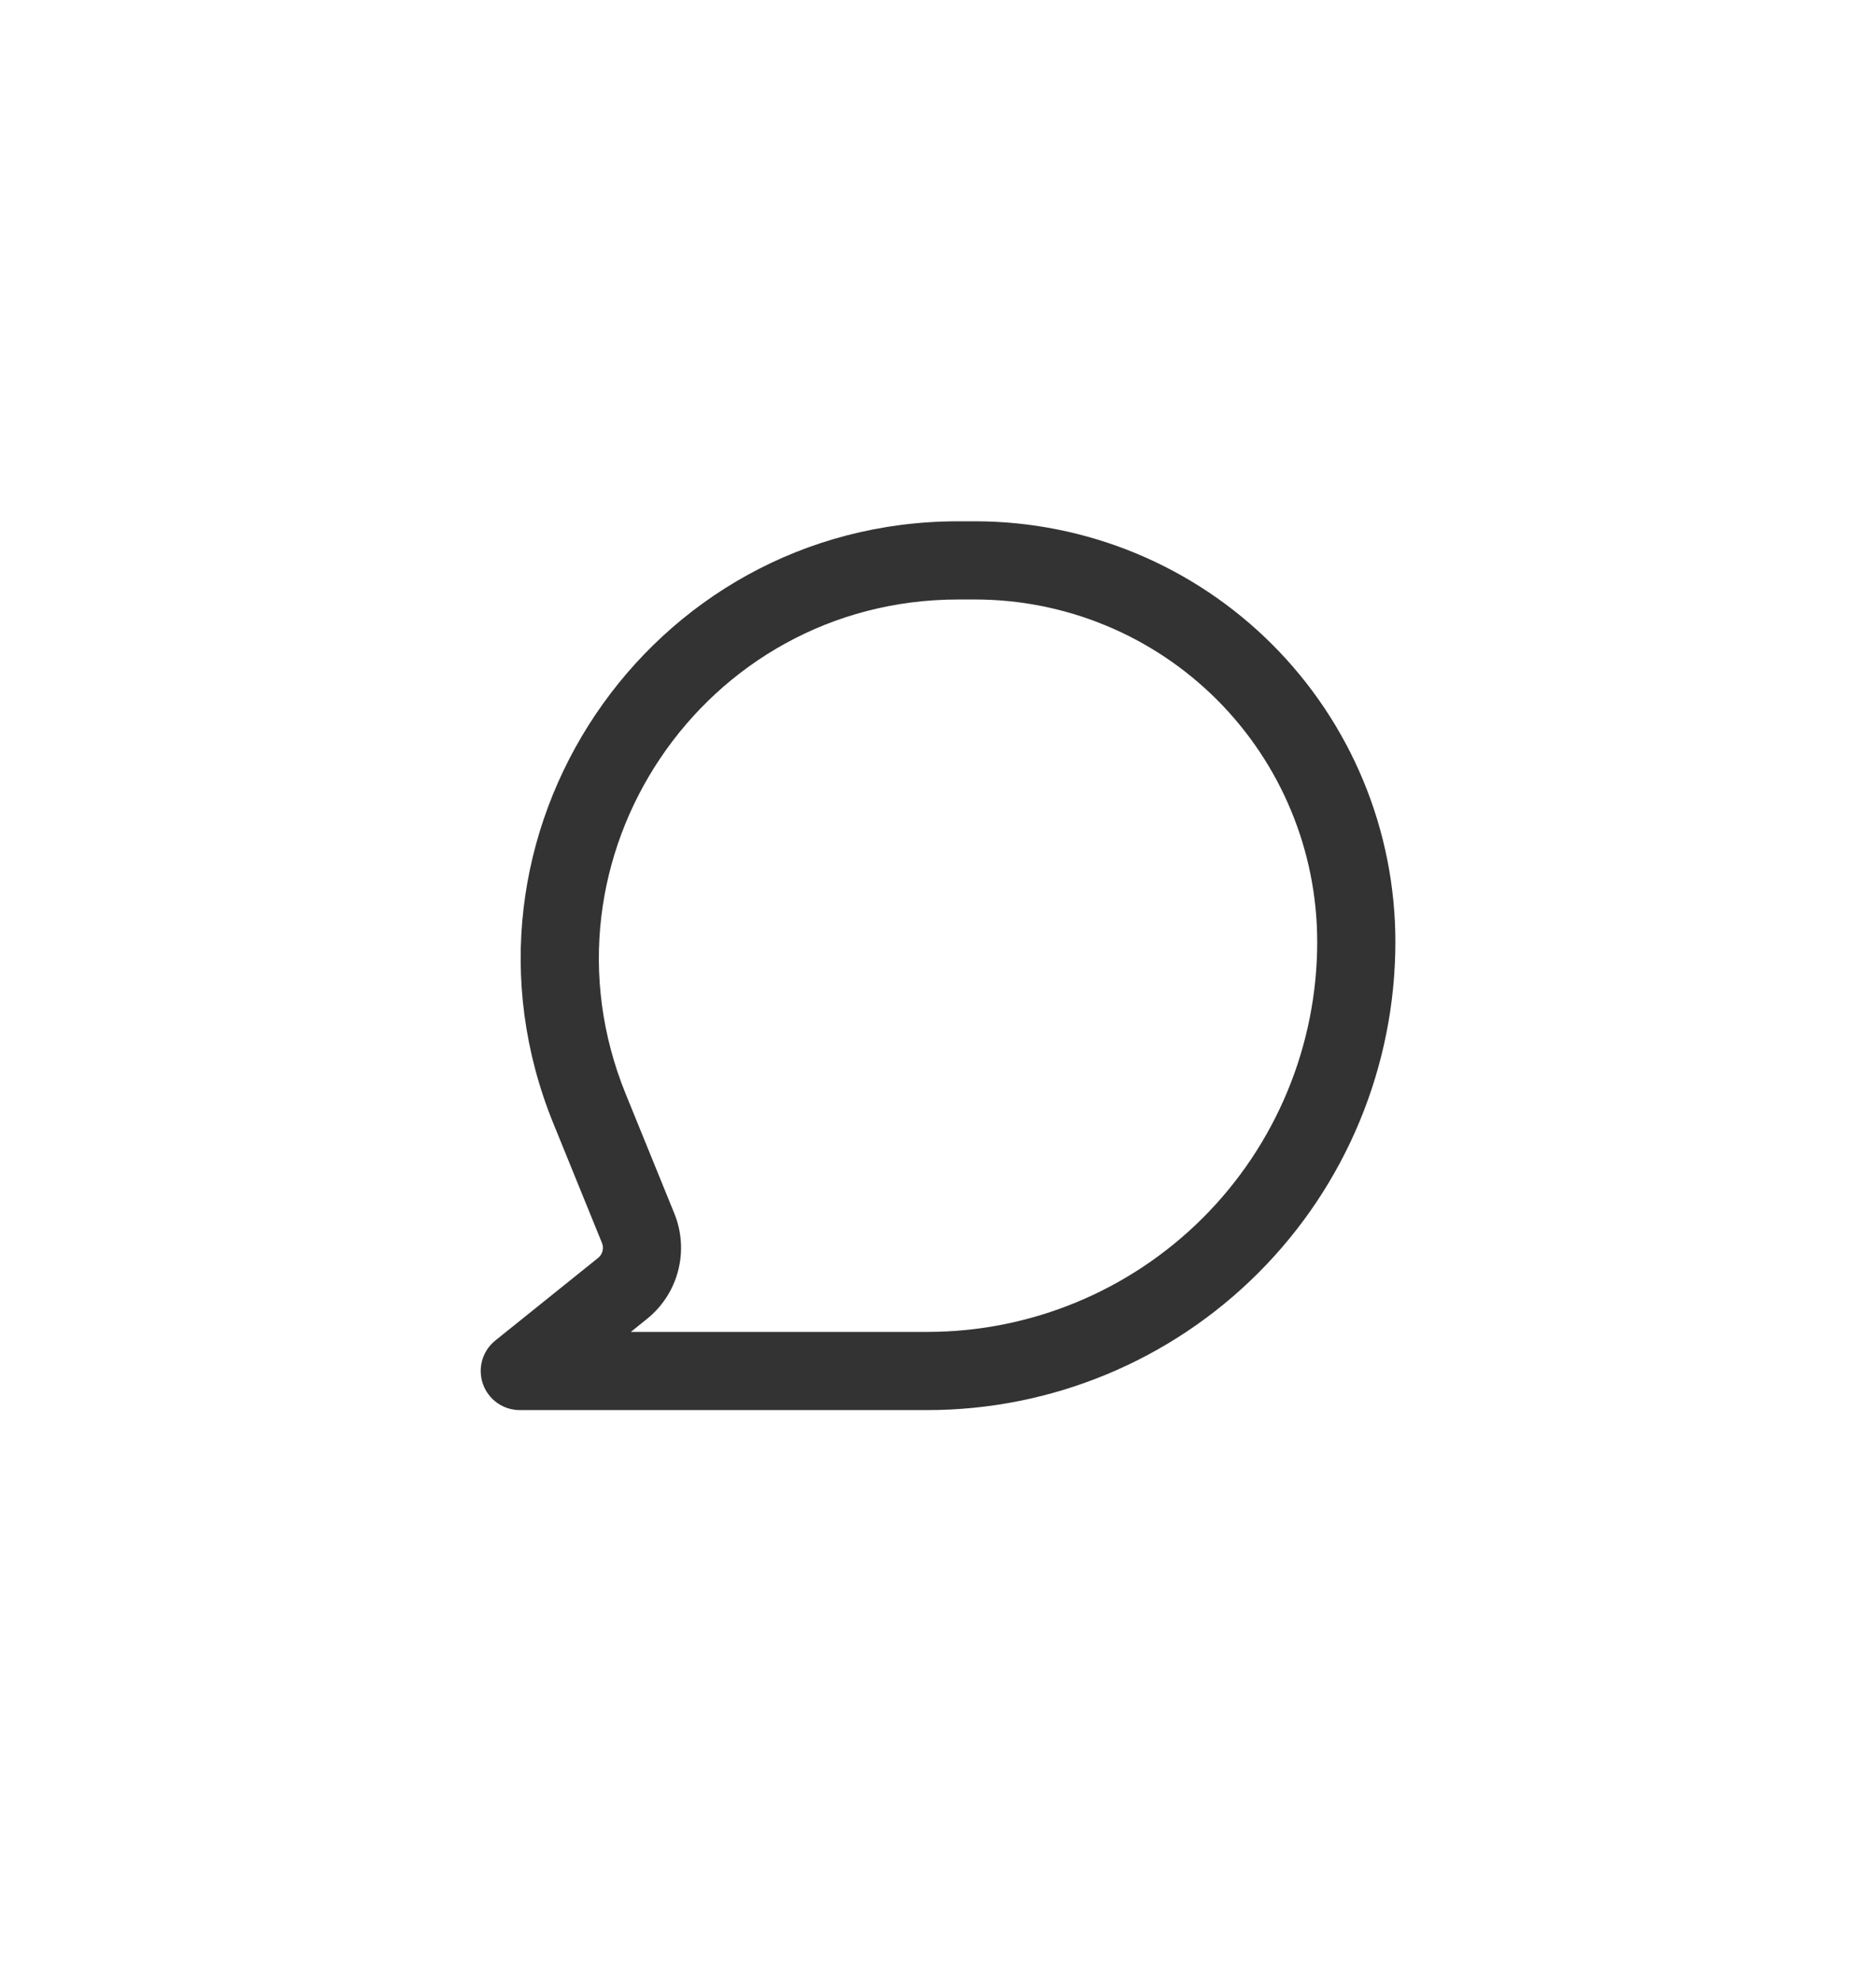 <svg width="36" height="38" viewBox="0 0 36 38" fill="none" xmlns="http://www.w3.org/2000/svg">
<path fill-rule="evenodd" clip-rule="evenodd" d="M10.62 21.554C8.372 16.037 12.431 10 18.388 10H18.709C19.769 10 20.818 10.209 21.797 10.614C22.776 11.02 23.665 11.614 24.414 12.363C25.163 13.112 25.758 14.002 26.163 14.98C26.569 15.959 26.777 17.009 26.777 18.068C26.777 20.45 25.831 22.735 24.146 24.419C22.462 26.104 20.177 27.05 17.795 27.05H9.975C9.82 27.05 9.668 27.002 9.541 26.912C9.415 26.823 9.319 26.696 9.267 26.549C9.216 26.402 9.211 26.244 9.253 26.094C9.296 25.945 9.384 25.812 9.505 25.715L11.476 24.132C11.518 24.098 11.549 24.052 11.562 24C11.575 23.947 11.572 23.892 11.551 23.842L10.62 21.554ZM18.388 11.5C13.495 11.5 10.162 16.457 12.008 20.988L12.94 23.277C13.082 23.626 13.108 24.011 13.013 24.376C12.919 24.741 12.709 25.065 12.415 25.301L12.106 25.55H17.795C19.78 25.55 21.683 24.762 23.086 23.359C24.489 21.955 25.277 20.052 25.277 18.068C25.277 16.326 24.585 14.655 23.354 13.424C22.122 12.192 20.451 11.5 18.709 11.5H18.388Z" fill="#333333"/>
</svg>
